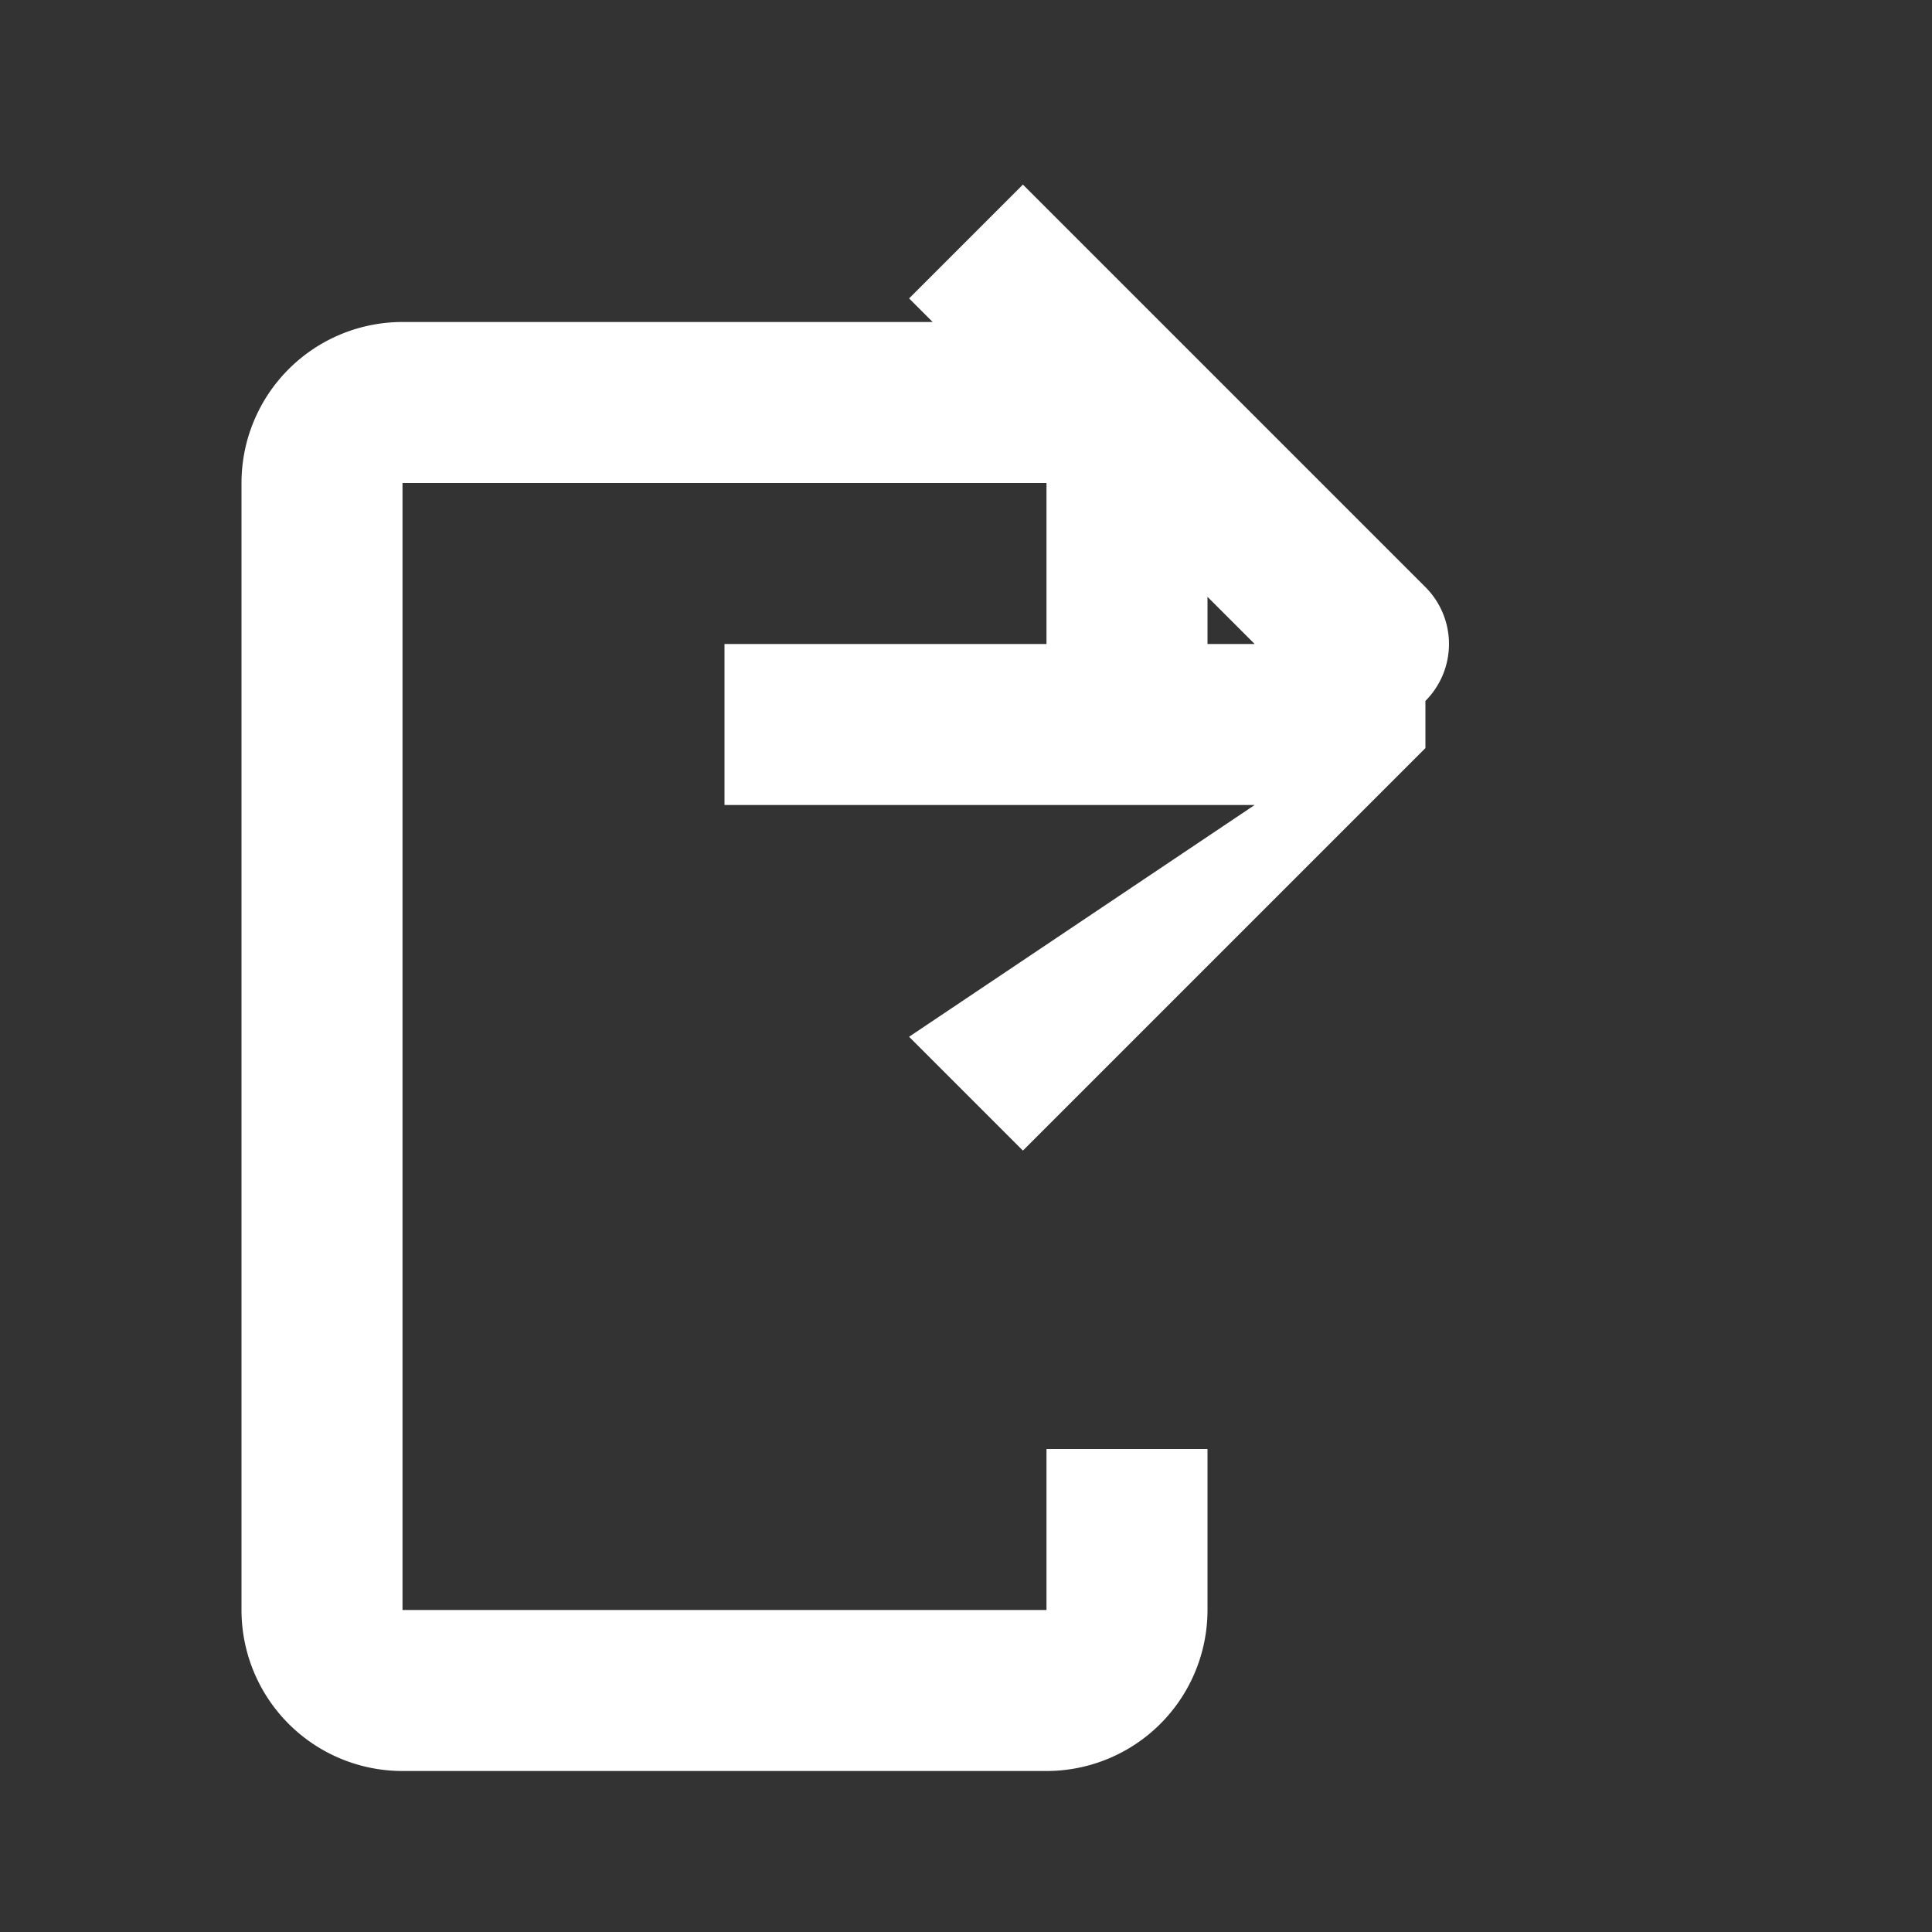 <svg class="widget-social__link-icon" width="24" height="24" viewBox="0 0 24 24" fill="white" xmlns="http://www.w3.org/2000/svg">
  <rect x="0" y="0" width="24" height="24" fill="#333333" stroke="none"/>
  <path d="M5 4h8a2 2 0 0 1 2 2v2h-2V6H5v14h8v-2h2v2a2 2 0 0 1-2 2H5a2 2 0 0 1-2-2V6a2 2 0 0 1 2-2zm12.707 5.293-5 5-1.414-1.414L15.586 10H9V8h6.586l-4.293-4.293 1.414-1.414 5 5a1 1 0 0 1 0 1.414z"/>
</svg>